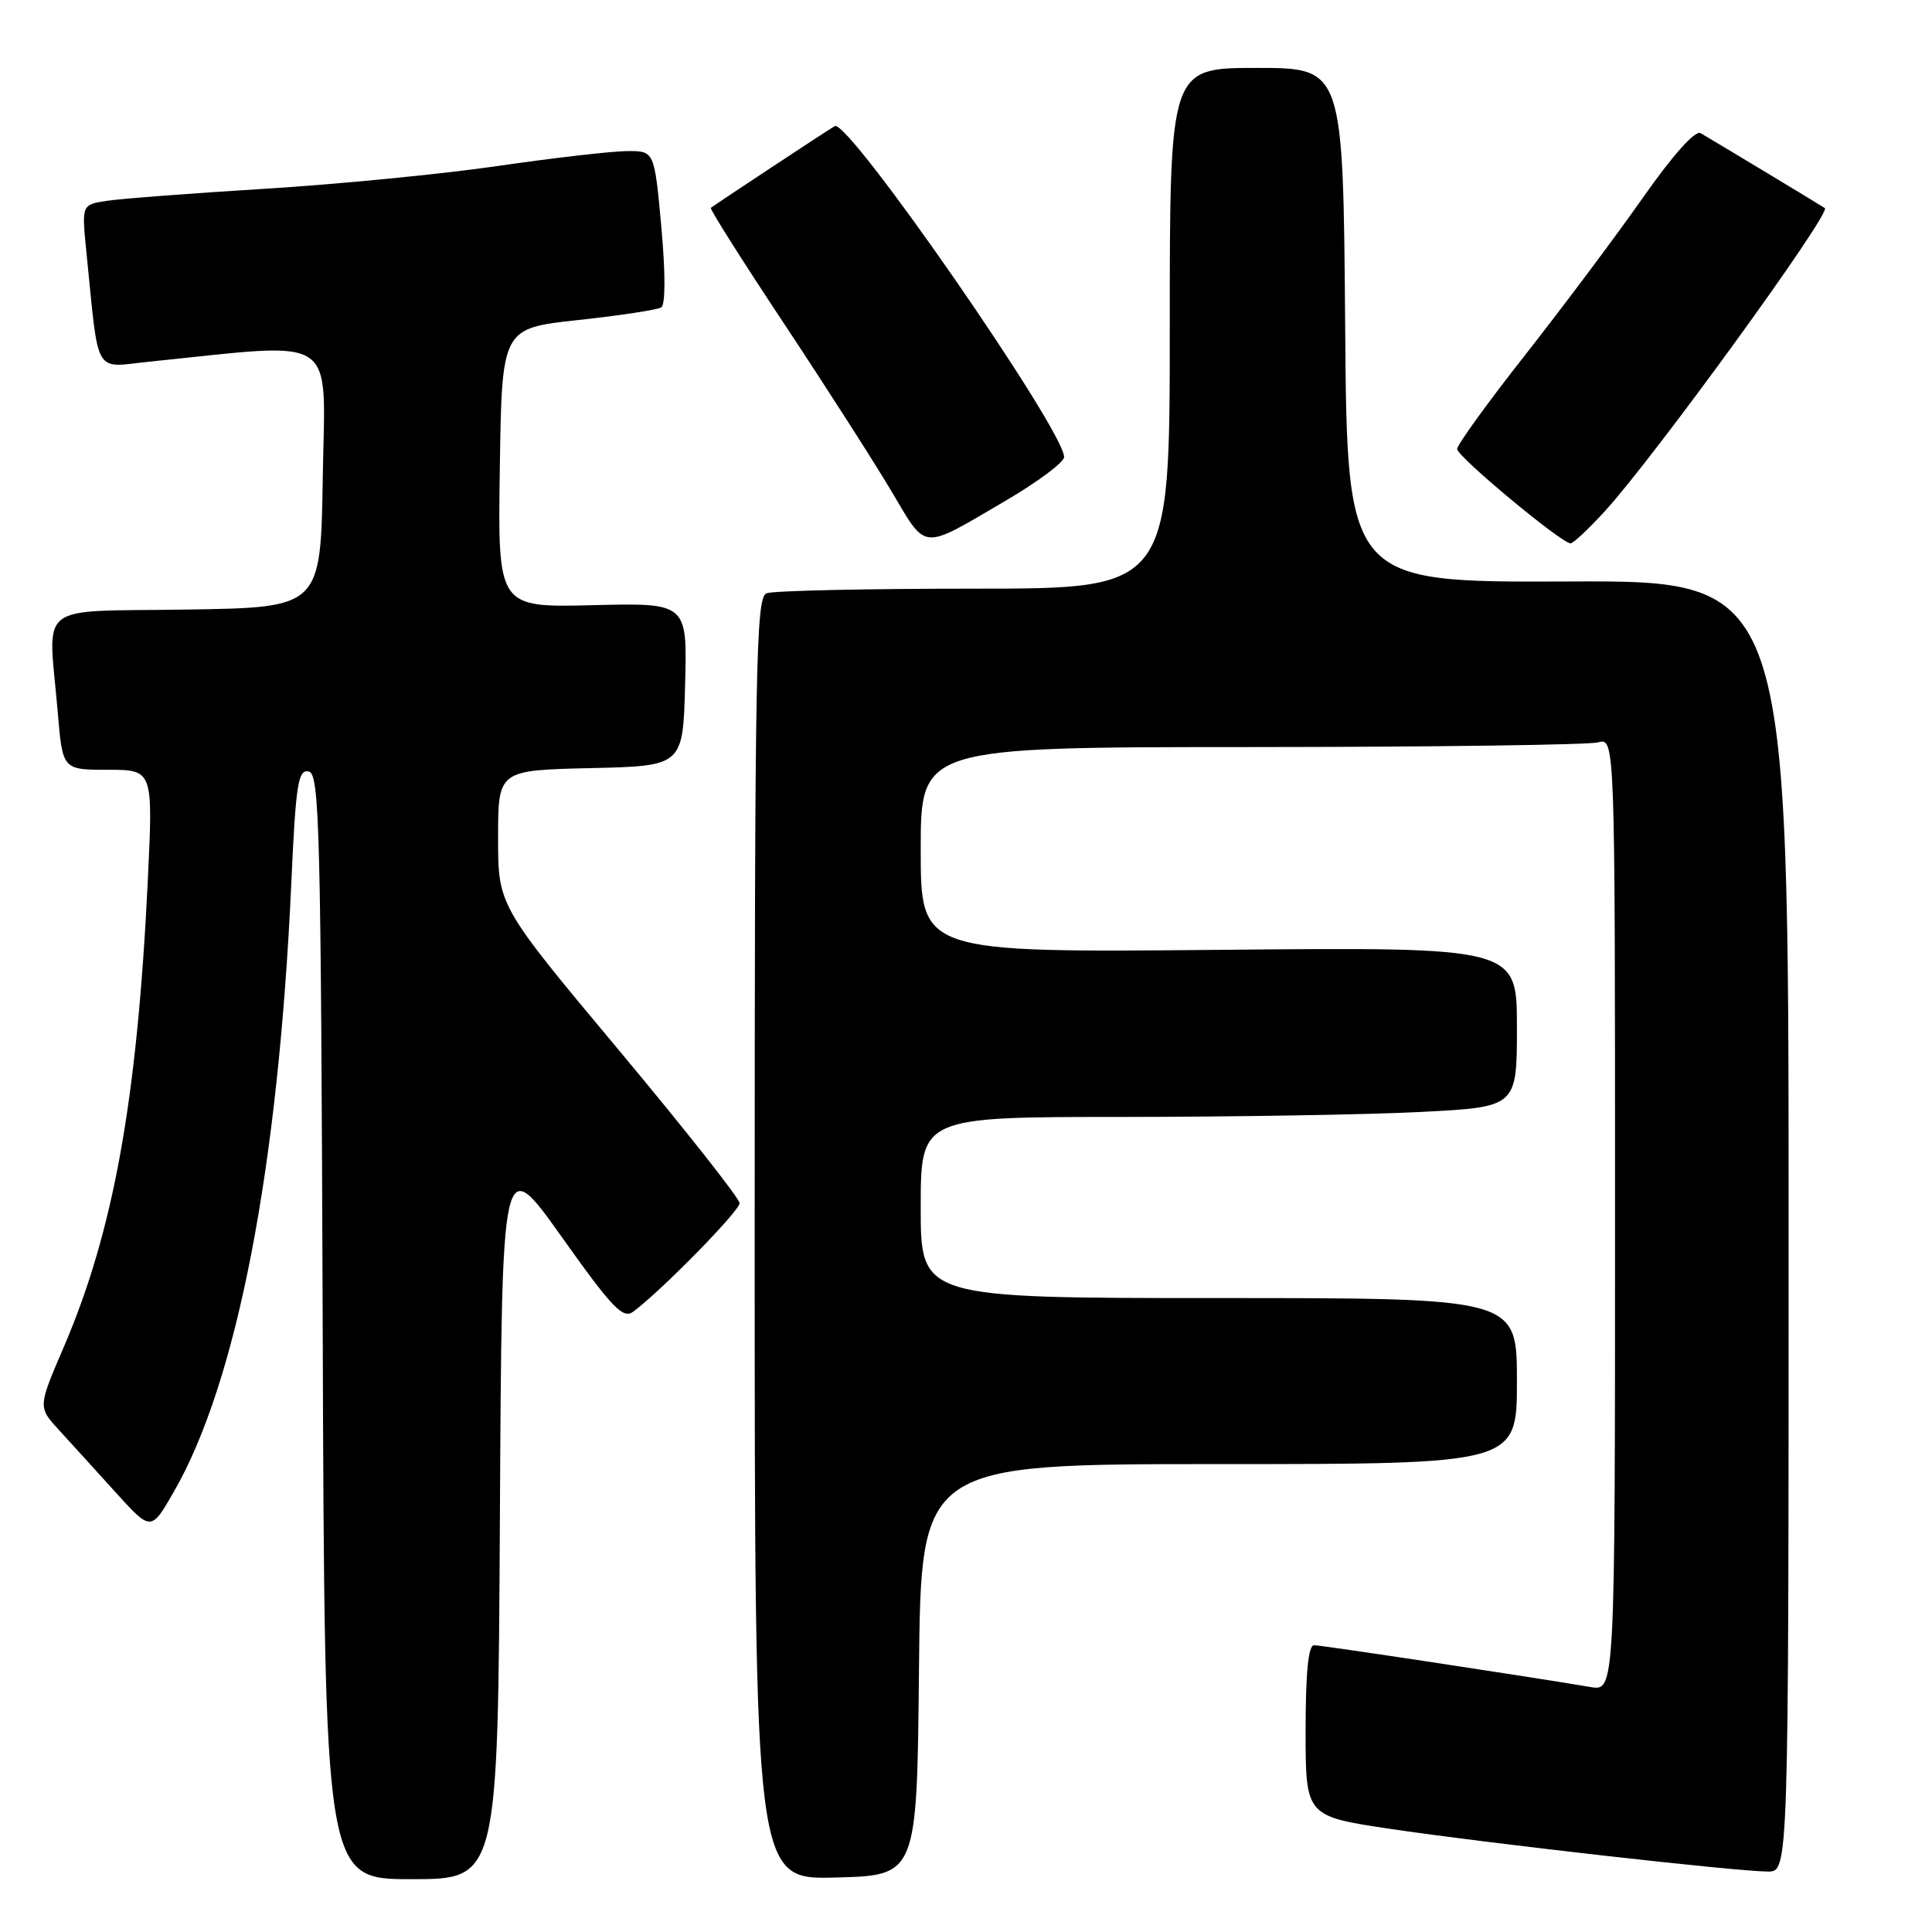 <?xml version="1.0" encoding="UTF-8" standalone="no"?>
<!DOCTYPE svg PUBLIC "-//W3C//DTD SVG 1.1//EN" "http://www.w3.org/Graphics/SVG/1.1/DTD/svg11.dtd" >
<svg xmlns="http://www.w3.org/2000/svg" xmlns:xlink="http://www.w3.org/1999/xlink" version="1.1" viewBox="0 0 256 256">
 <g >
 <path fill="currentColor"
d=" M 66.24 200.88 C 66.50 152.75 66.50 152.75 74.41 163.87 C 81.16 173.37 82.55 174.81 83.91 173.80 C 87.64 171.03 98.00 160.46 98.00 159.43 C 98.00 158.81 90.80 149.69 82.00 139.15 C 66.00 120.01 66.00 120.01 66.00 111.03 C 66.00 102.06 66.00 102.06 78.25 101.78 C 90.50 101.50 90.50 101.50 90.78 90.69 C 91.07 79.88 91.07 79.88 78.51 80.19 C 65.95 80.50 65.95 80.50 66.23 62.00 C 66.50 43.50 66.50 43.50 76.59 42.41 C 82.14 41.81 87.10 41.05 87.61 40.74 C 88.18 40.39 88.19 36.27 87.63 30.08 C 86.71 20.00 86.71 20.00 83.11 20.02 C 81.12 20.03 73.42 20.91 66.00 21.99 C 58.58 23.07 44.62 24.43 35.00 25.02 C 25.38 25.61 16.00 26.33 14.16 26.61 C 10.82 27.12 10.82 27.12 11.44 33.31 C 13.14 50.13 12.31 48.69 19.82 47.92 C 45.14 45.34 43.08 43.97 42.77 63.18 C 42.50 80.50 42.50 80.50 24.75 80.77 C 4.43 81.09 6.39 79.53 7.65 94.35 C 8.29 102.00 8.29 102.00 14.29 102.00 C 20.29 102.00 20.29 102.00 19.58 116.75 C 18.18 145.75 15.05 163.11 8.46 178.47 C 5.03 186.44 5.03 186.44 7.80 189.47 C 9.33 191.14 12.70 194.84 15.29 197.71 C 20.01 202.92 20.01 202.92 23.01 197.71 C 31.39 183.18 36.87 154.86 38.59 117.20 C 39.19 103.92 39.49 101.95 40.89 102.22 C 42.35 102.50 42.52 109.40 42.76 175.76 C 43.01 249.00 43.01 249.00 54.50 249.00 C 65.98 249.00 65.98 249.00 66.24 200.88 Z  M 121.77 221.25 C 122.03 194.00 122.03 194.00 161.52 194.00 C 201.00 194.00 201.00 194.00 201.00 183.00 C 201.00 172.00 201.00 172.00 161.50 172.00 C 122.00 172.00 122.00 172.00 122.00 160.00 C 122.00 148.00 122.00 148.00 148.75 148.00 C 163.46 147.99 181.24 147.70 188.25 147.34 C 201.00 146.69 201.00 146.69 201.00 136.09 C 201.00 125.49 201.00 125.49 161.50 125.86 C 122.00 126.22 122.00 126.22 122.00 112.61 C 122.00 99.00 122.00 99.00 165.75 98.99 C 189.81 98.98 210.51 98.70 211.75 98.37 C 214.00 97.77 214.00 97.77 214.00 160.93 C 214.00 224.09 214.00 224.09 210.75 223.54 C 202.10 222.08 175.11 218.00 174.12 218.00 C 173.36 218.00 173.00 221.64 173.00 229.33 C 173.00 240.66 173.00 240.66 184.25 242.34 C 197.01 244.24 230.09 247.98 234.25 247.99 C 237.00 248.00 237.00 248.00 237.00 162.46 C 237.00 76.92 237.00 76.92 207.75 77.05 C 178.50 77.17 178.50 77.17 178.24 43.09 C 177.97 9.00 177.97 9.00 166.49 9.00 C 155.00 9.00 155.00 9.00 155.00 43.50 C 155.00 78.00 155.00 78.00 129.08 78.00 C 114.83 78.00 102.45 78.27 101.58 78.61 C 100.16 79.15 100.00 87.62 100.00 164.14 C 100.00 249.07 100.00 249.07 110.75 248.78 C 121.50 248.50 121.50 248.50 121.77 221.25 Z  M 133.25 66.35 C 137.51 63.85 141.00 61.25 141.00 60.56 C 141.00 57.00 112.36 15.68 110.61 16.71 C 109.55 17.32 94.84 27.04 94.19 27.54 C 94.02 27.68 98.39 34.59 103.91 42.91 C 109.42 51.22 115.81 61.20 118.11 65.07 C 122.87 73.07 121.90 72.99 133.25 66.35 Z  M 212.64 67.75 C 219.16 60.63 242.72 28.17 241.80 27.57 C 240.94 27.01 226.33 18.20 225.33 17.64 C 224.61 17.24 221.66 20.54 217.66 26.24 C 214.09 31.33 207.09 40.67 202.12 47.00 C 197.14 53.33 193.07 58.95 193.08 59.50 C 193.08 60.50 206.91 72.00 208.11 72.00 C 208.46 72.00 210.50 70.09 212.64 67.75 Z "/>
</g>
</svg>